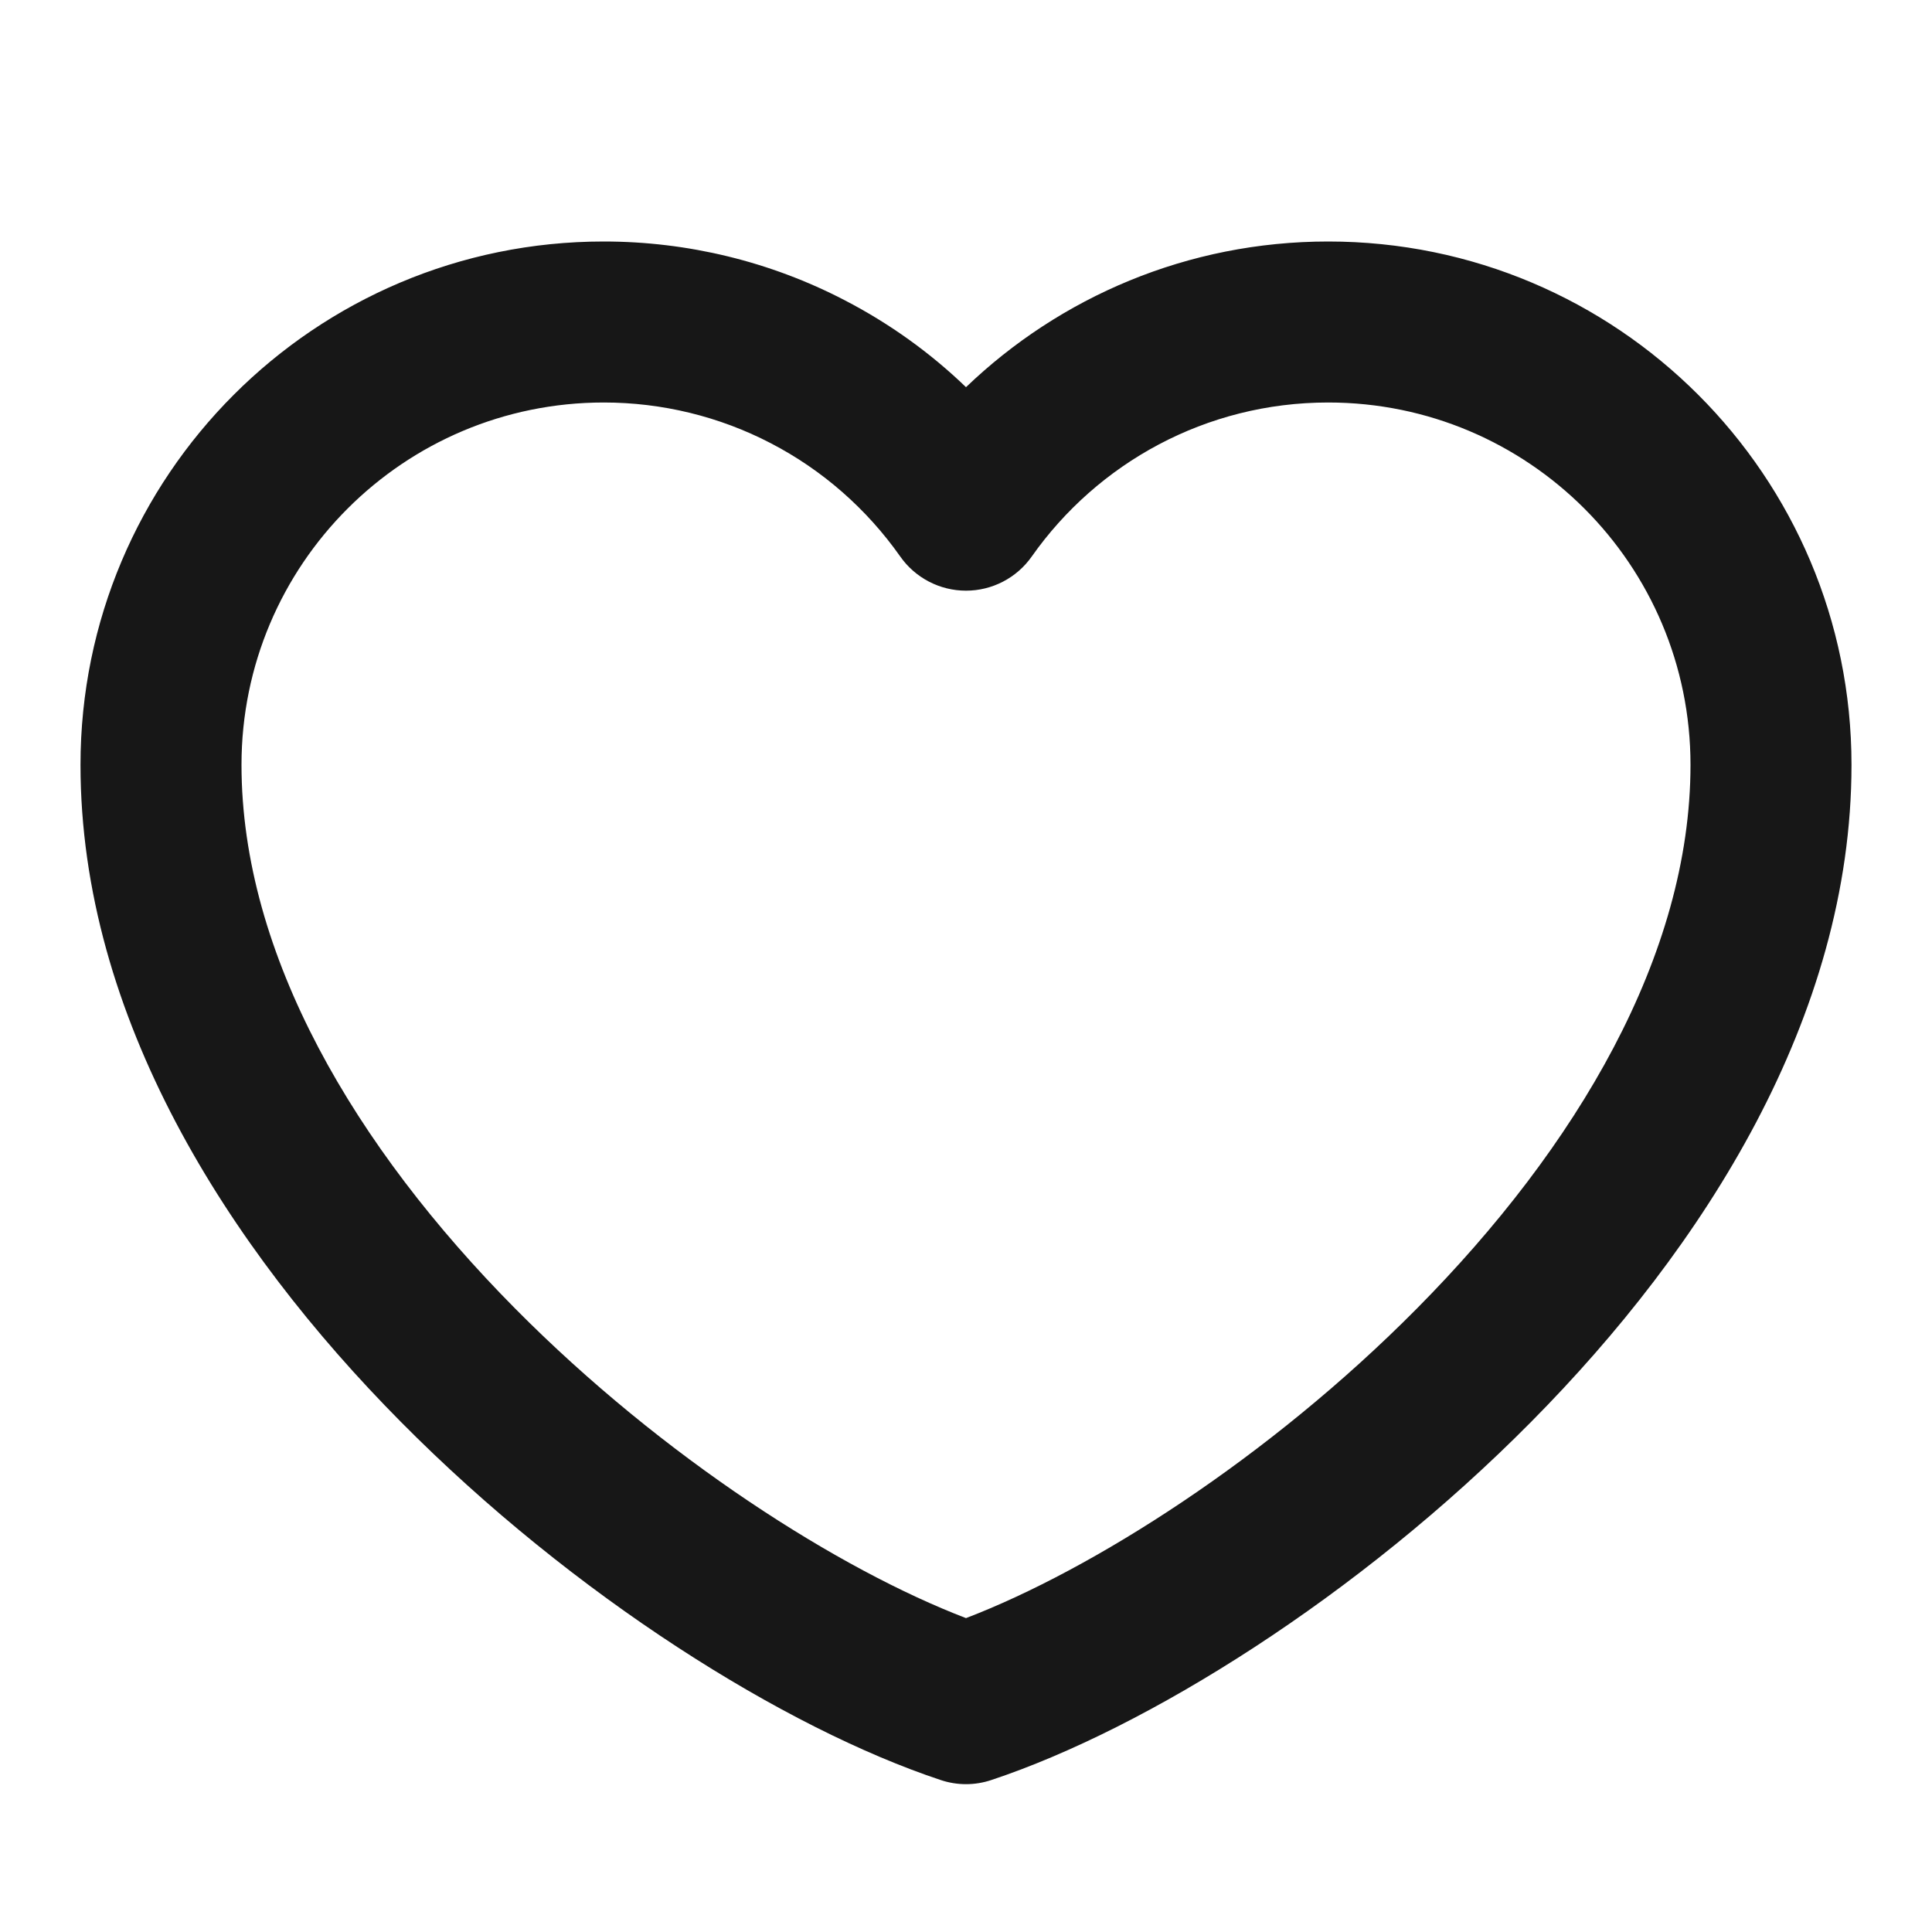 <svg width="15" height="15" viewBox="0 0 15 15" fill="none" xmlns="http://www.w3.org/2000/svg">
<path fillRule="evenodd" clipRule="evenodd" d="M4.688 1.875C5.339 1.875 5.982 2.031 6.56 2.332C6.905 2.511 7.222 2.738 7.5 3.006C8.23 2.306 9.221 1.875 10.312 1.875C12.556 1.875 14.375 3.694 14.375 5.938C14.375 7.896 13.227 9.687 11.889 11.038C10.545 12.396 8.901 13.42 7.697 13.82C7.569 13.863 7.431 13.863 7.303 13.82C6.099 13.42 4.455 12.396 3.111 11.038C1.772 9.687 0.625 7.896 0.625 5.938C0.625 3.694 2.444 1.875 4.687 1.875M5.984 3.441C5.584 3.233 5.139 3.125 4.688 3.125L4.688 3.125C3.134 3.125 1.875 4.384 1.875 5.938C1.875 7.416 2.759 8.907 3.999 10.159C5.153 11.324 6.523 12.189 7.5 12.563C8.477 12.189 9.847 11.324 11.001 10.159C12.241 8.907 13.125 7.416 13.125 5.938C13.125 4.384 11.866 3.125 10.312 3.125C9.362 3.125 8.521 3.596 8.011 4.32C7.894 4.487 7.703 4.586 7.5 4.586C7.296 4.586 7.105 4.486 6.989 4.32C6.729 3.951 6.385 3.649 5.984 3.441Z" fill="#171717"/>
</svg>
